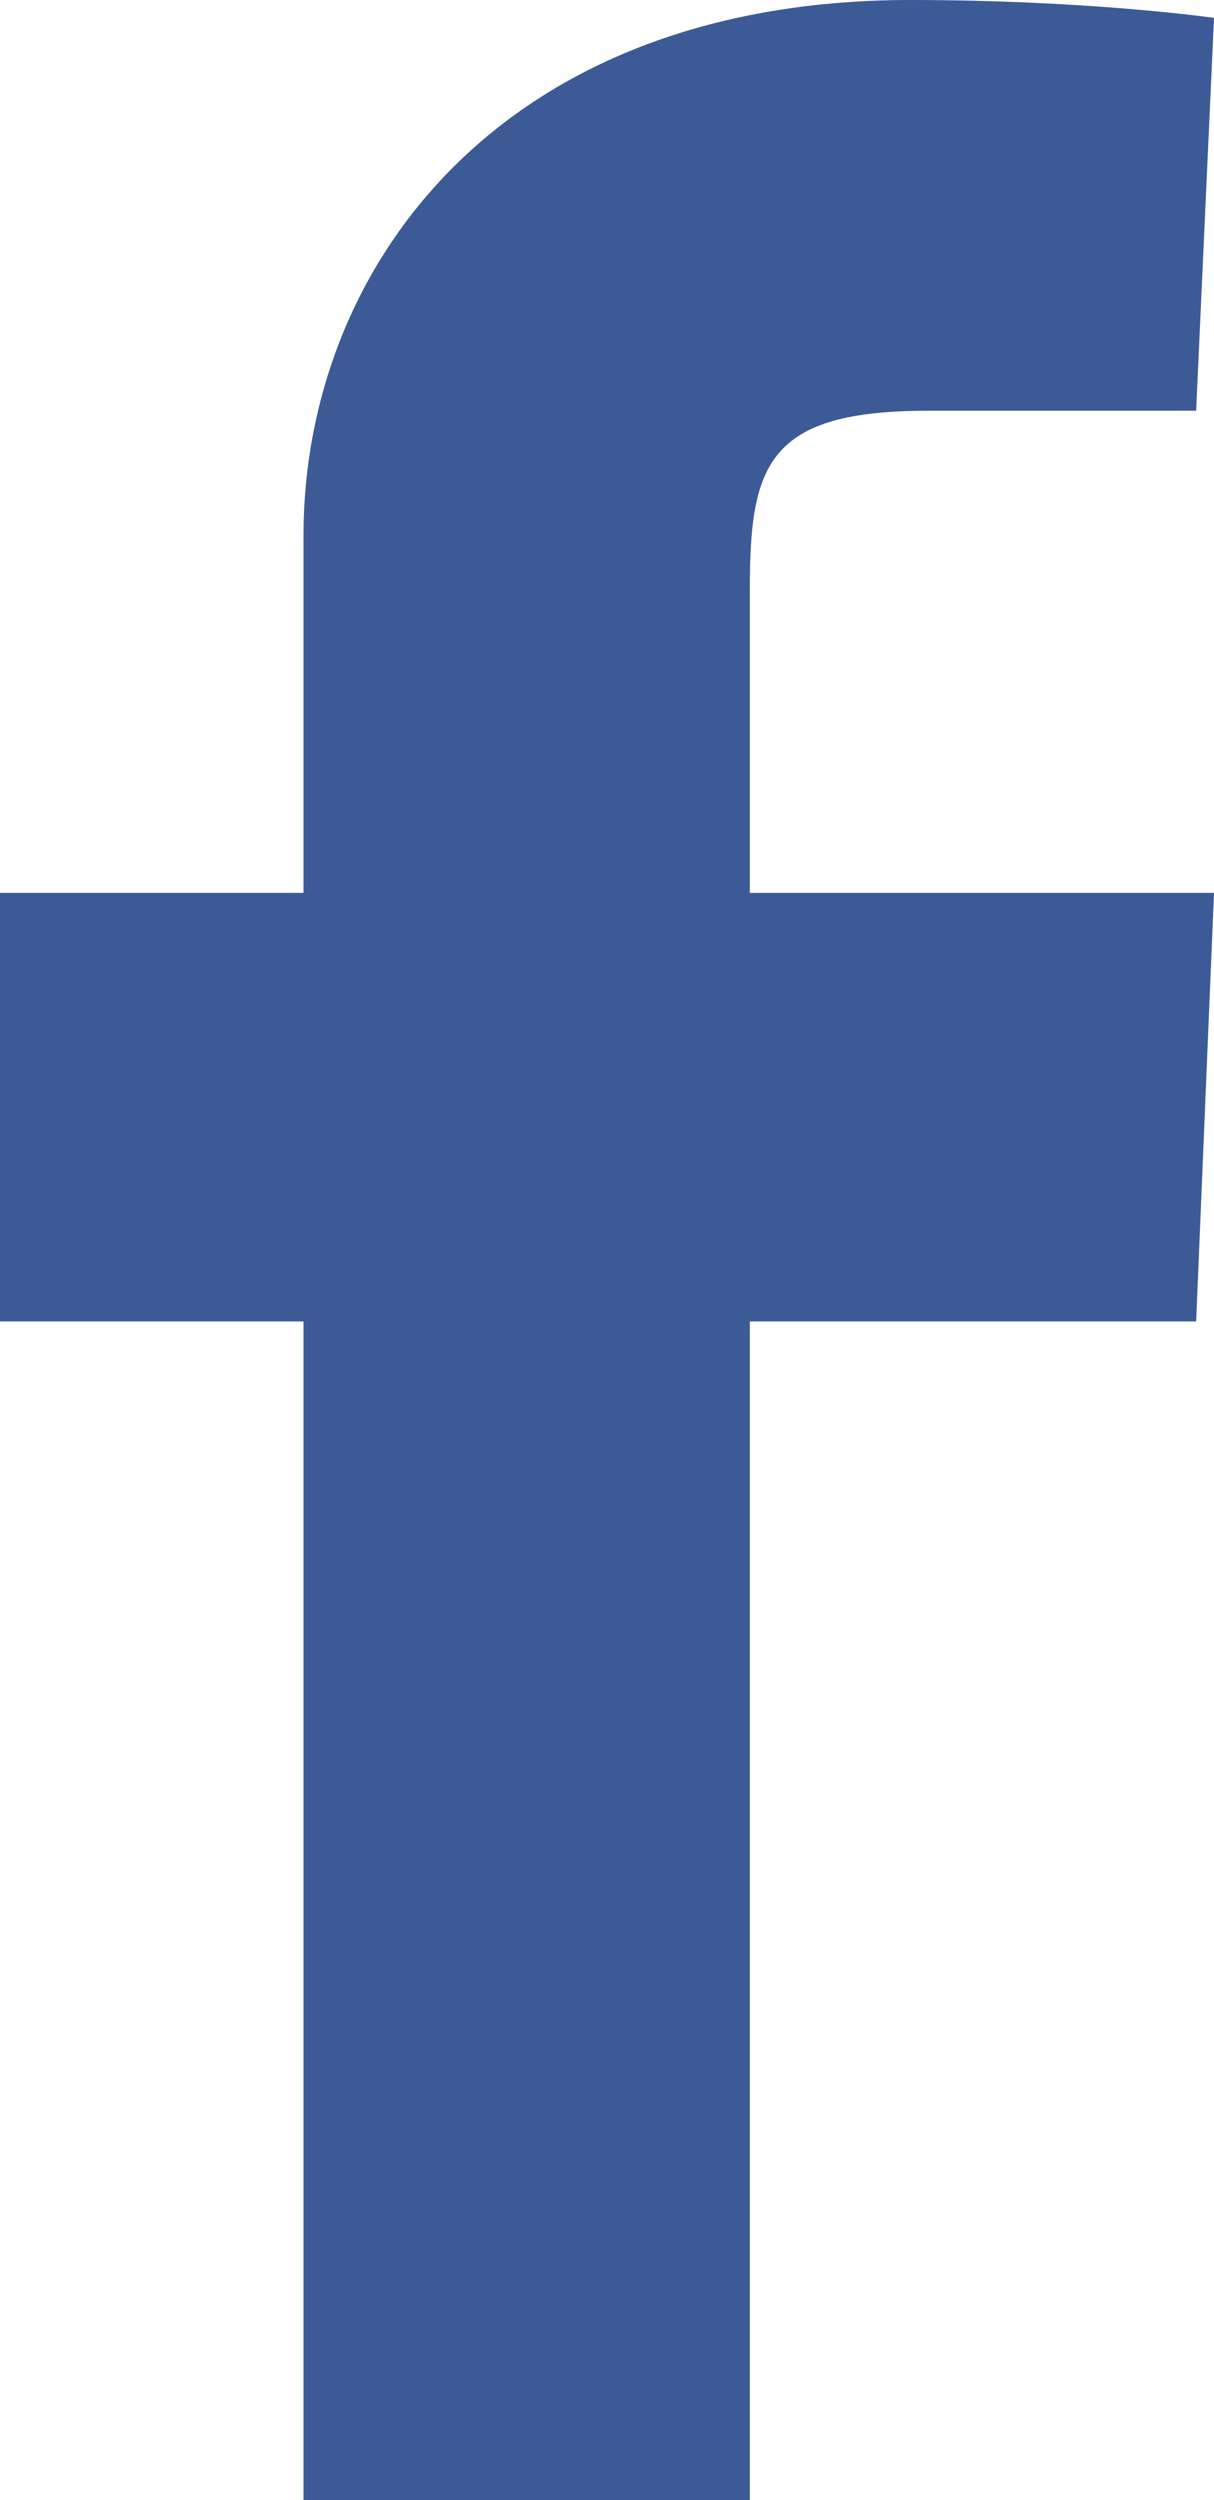 <?xml version="1.0" encoding="UTF-8" standalone="no"?>
<svg width="272px" height="560px" viewBox="0 0 272 560" version="1.1" xmlns="http://www.w3.org/2000/svg" xmlns:xlink="http://www.w3.org/1999/xlink" xmlns:sketch="http://www.bohemiancoding.com/sketch/ns">
    <!-- Generator: Sketch 3.3.2 (12043) - http://www.bohemiancoding.com/sketch -->
    <title>iconFb</title>
    <desc>Created with Sketch.</desc>
    <defs></defs>
    <g id="Page-1" stroke="none" stroke-width="1" fill="none" fill-rule="evenodd" sketch:type="MSPage">
        <g id="iconFb" sketch:type="MSLayerGroup" fill="#3C5A96">
            <path d="M168,204 L168,136 C168,136 168,136 168,132 C168,104 172,92 208,92 L268,92 L272,4 C272,4 244,0 204,0 C112,0 68,60 68,120 L68,200 L0,200 L0,296 L68,296 L68,560 L168,560 L168,296 L268,296 L272,200 L168,200 L168,204 L168,204 Z" id="Shape" sketch:type="MSShapeGroup"></path>
        </g>
    </g>
</svg>